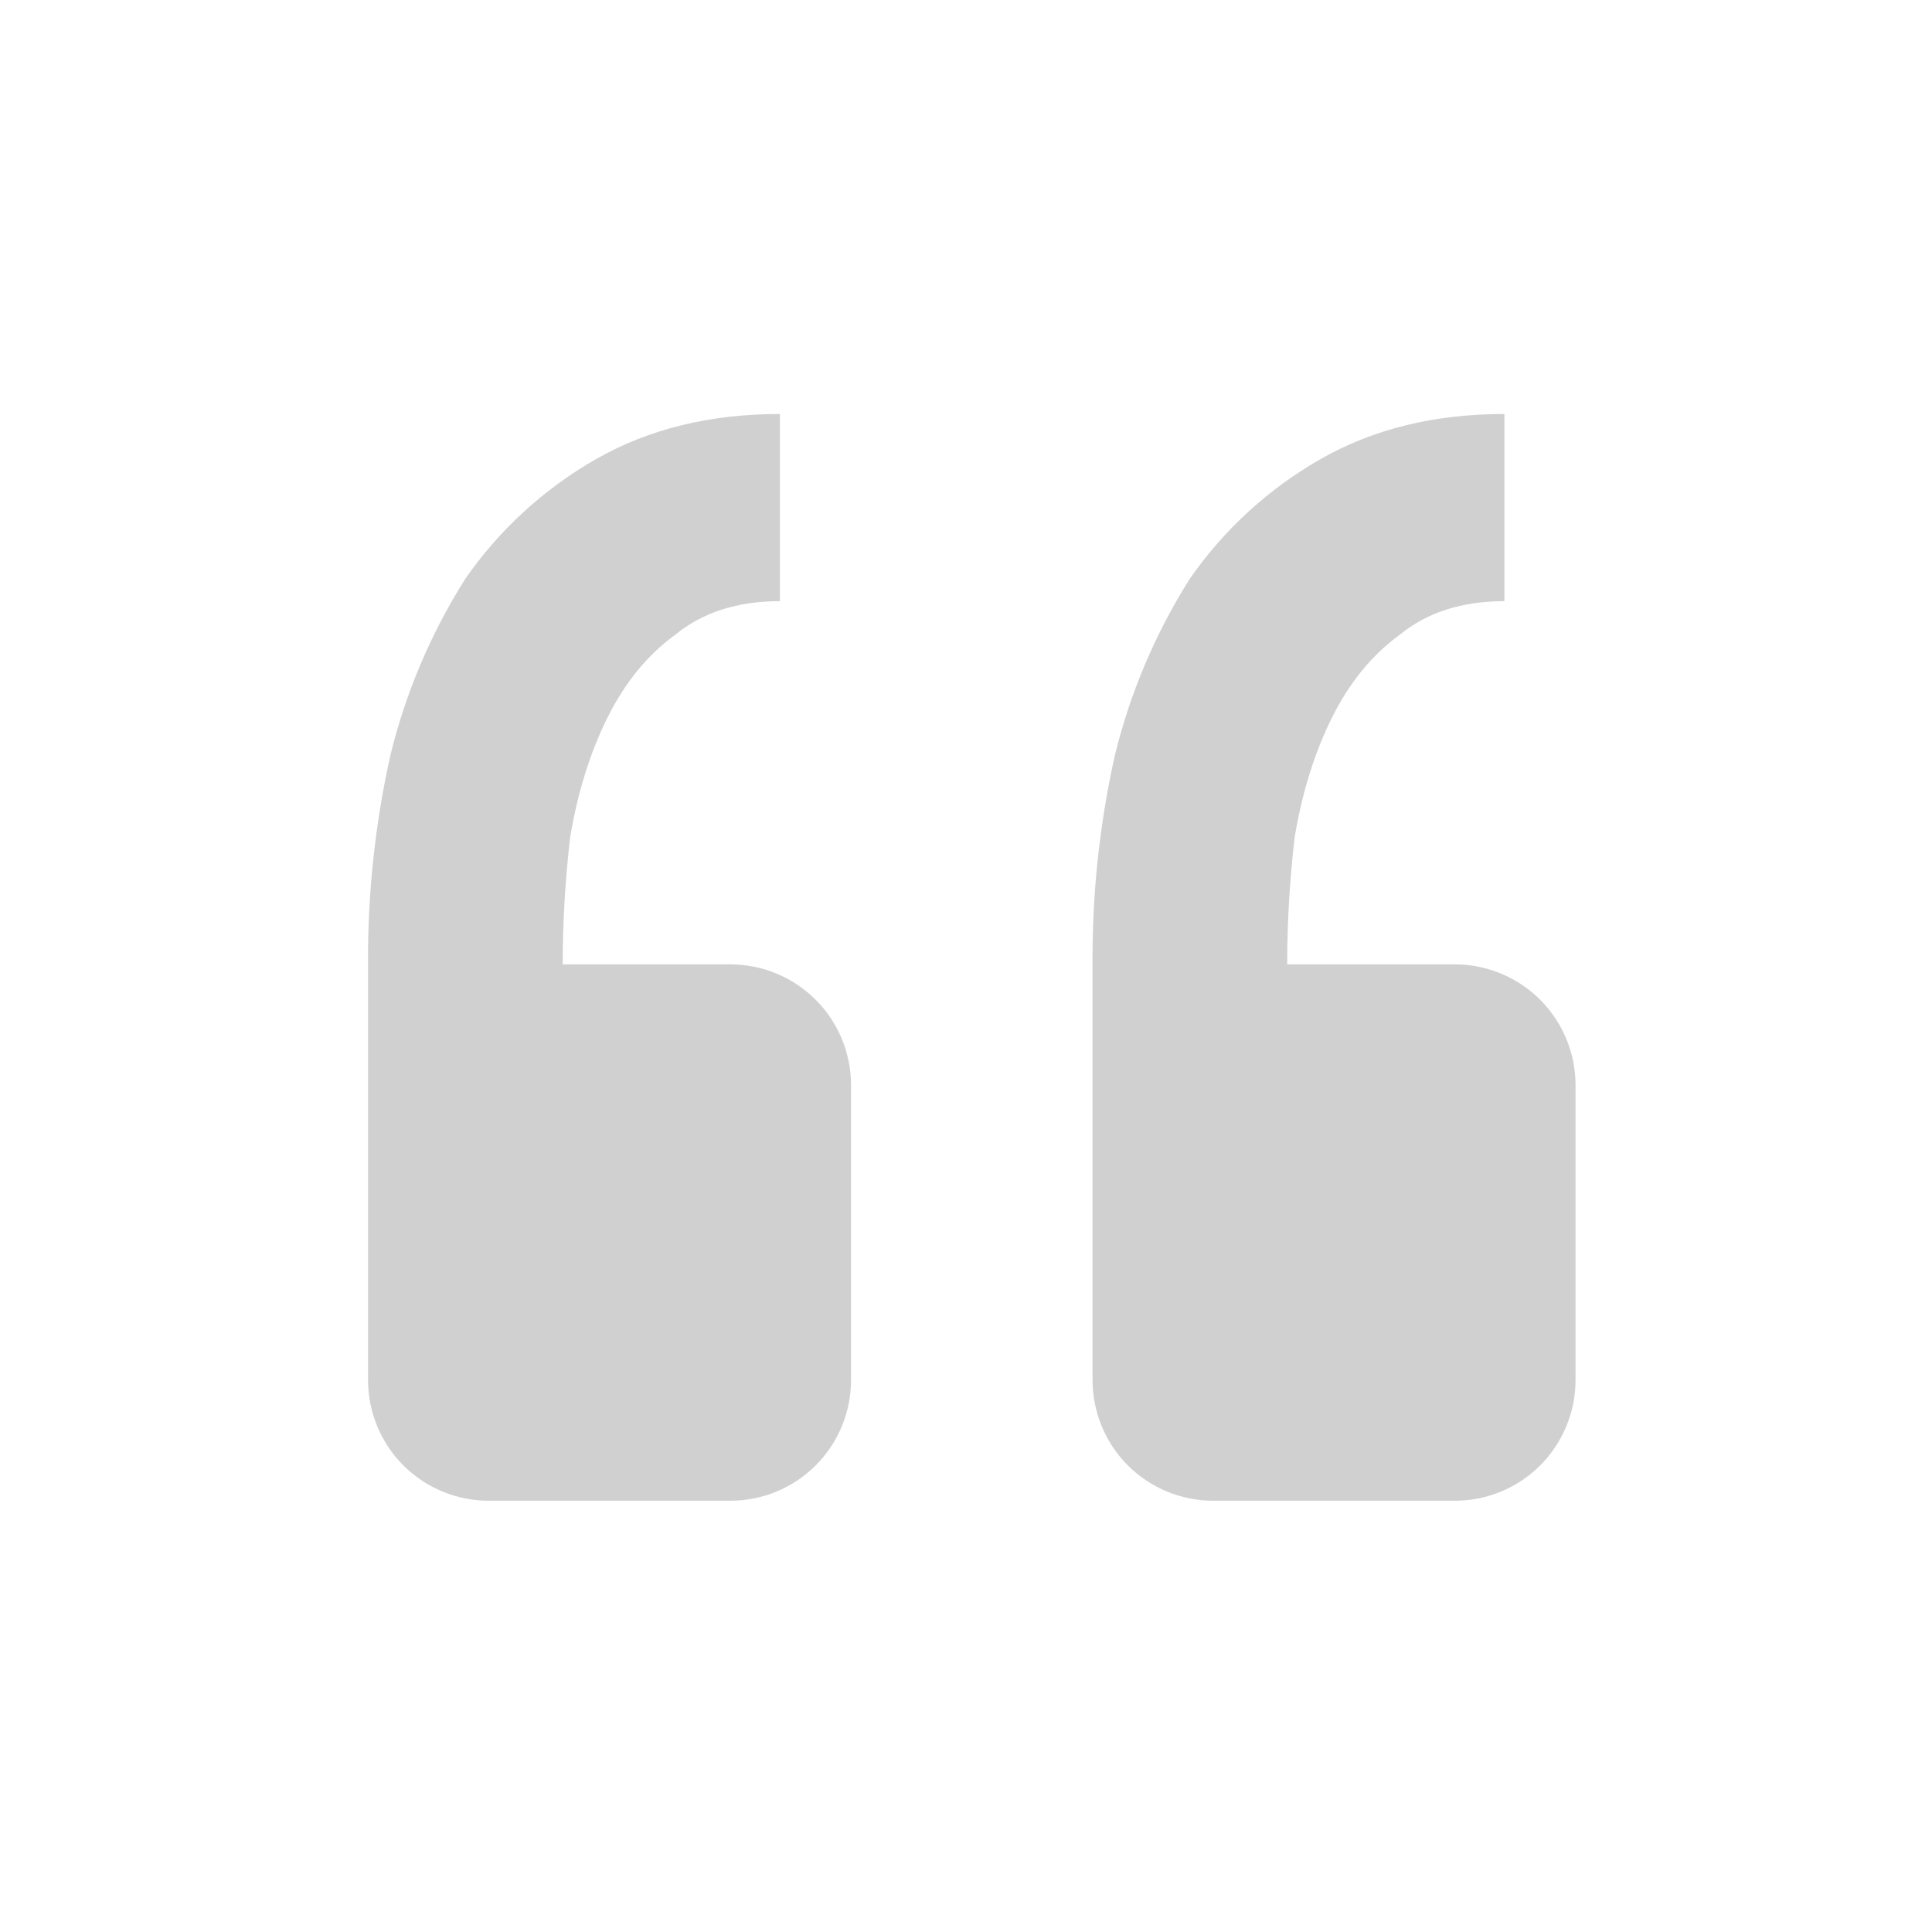 <svg width="32" height="32" viewBox="0 0 32 32" fill="none" xmlns="http://www.w3.org/2000/svg">
<path opacity="0.5" d="M24.096 24.857C24.626 24.857 25.135 24.647 25.51 24.272C25.885 23.897 26.096 23.388 26.096 22.857V17.973C26.096 17.443 25.885 16.934 25.51 16.559C25.135 16.184 24.626 15.973 24.096 15.973H21.32C21.32 15.271 21.362 14.567 21.444 13.865C21.568 13.121 21.776 12.459 22.064 11.881C22.354 11.301 22.726 10.847 23.182 10.515C23.636 10.143 24.214 9.957 24.918 9.957V6.857C23.76 6.857 22.748 7.105 21.878 7.601C21.015 8.092 20.274 8.77 19.708 9.585C19.139 10.484 18.721 11.469 18.468 12.501C18.212 13.641 18.088 14.806 18.096 15.973V22.857C18.096 23.388 18.306 23.897 18.681 24.272C19.056 24.647 19.565 24.857 20.096 24.857H24.096ZM12.096 24.857C12.626 24.857 13.135 24.647 13.51 24.272C13.885 23.897 14.096 23.388 14.096 22.857V17.973C14.096 17.443 13.885 16.934 13.51 16.559C13.135 16.184 12.626 15.973 12.096 15.973H9.32C9.32 15.271 9.362 14.567 9.444 13.865C9.568 13.121 9.776 12.459 10.064 11.881C10.354 11.301 10.726 10.847 11.182 10.515C11.636 10.143 12.214 9.957 12.918 9.957V6.857C11.76 6.857 10.748 7.105 9.878 7.601C9.015 8.092 8.274 8.77 7.708 9.585C7.139 10.484 6.721 11.469 6.468 12.501C6.213 13.641 6.088 14.806 6.096 15.973V22.857C6.096 23.388 6.306 23.897 6.681 24.272C7.056 24.647 7.565 24.857 8.096 24.857H12.096Z" fill="#A2A2A2"/>
</svg>
